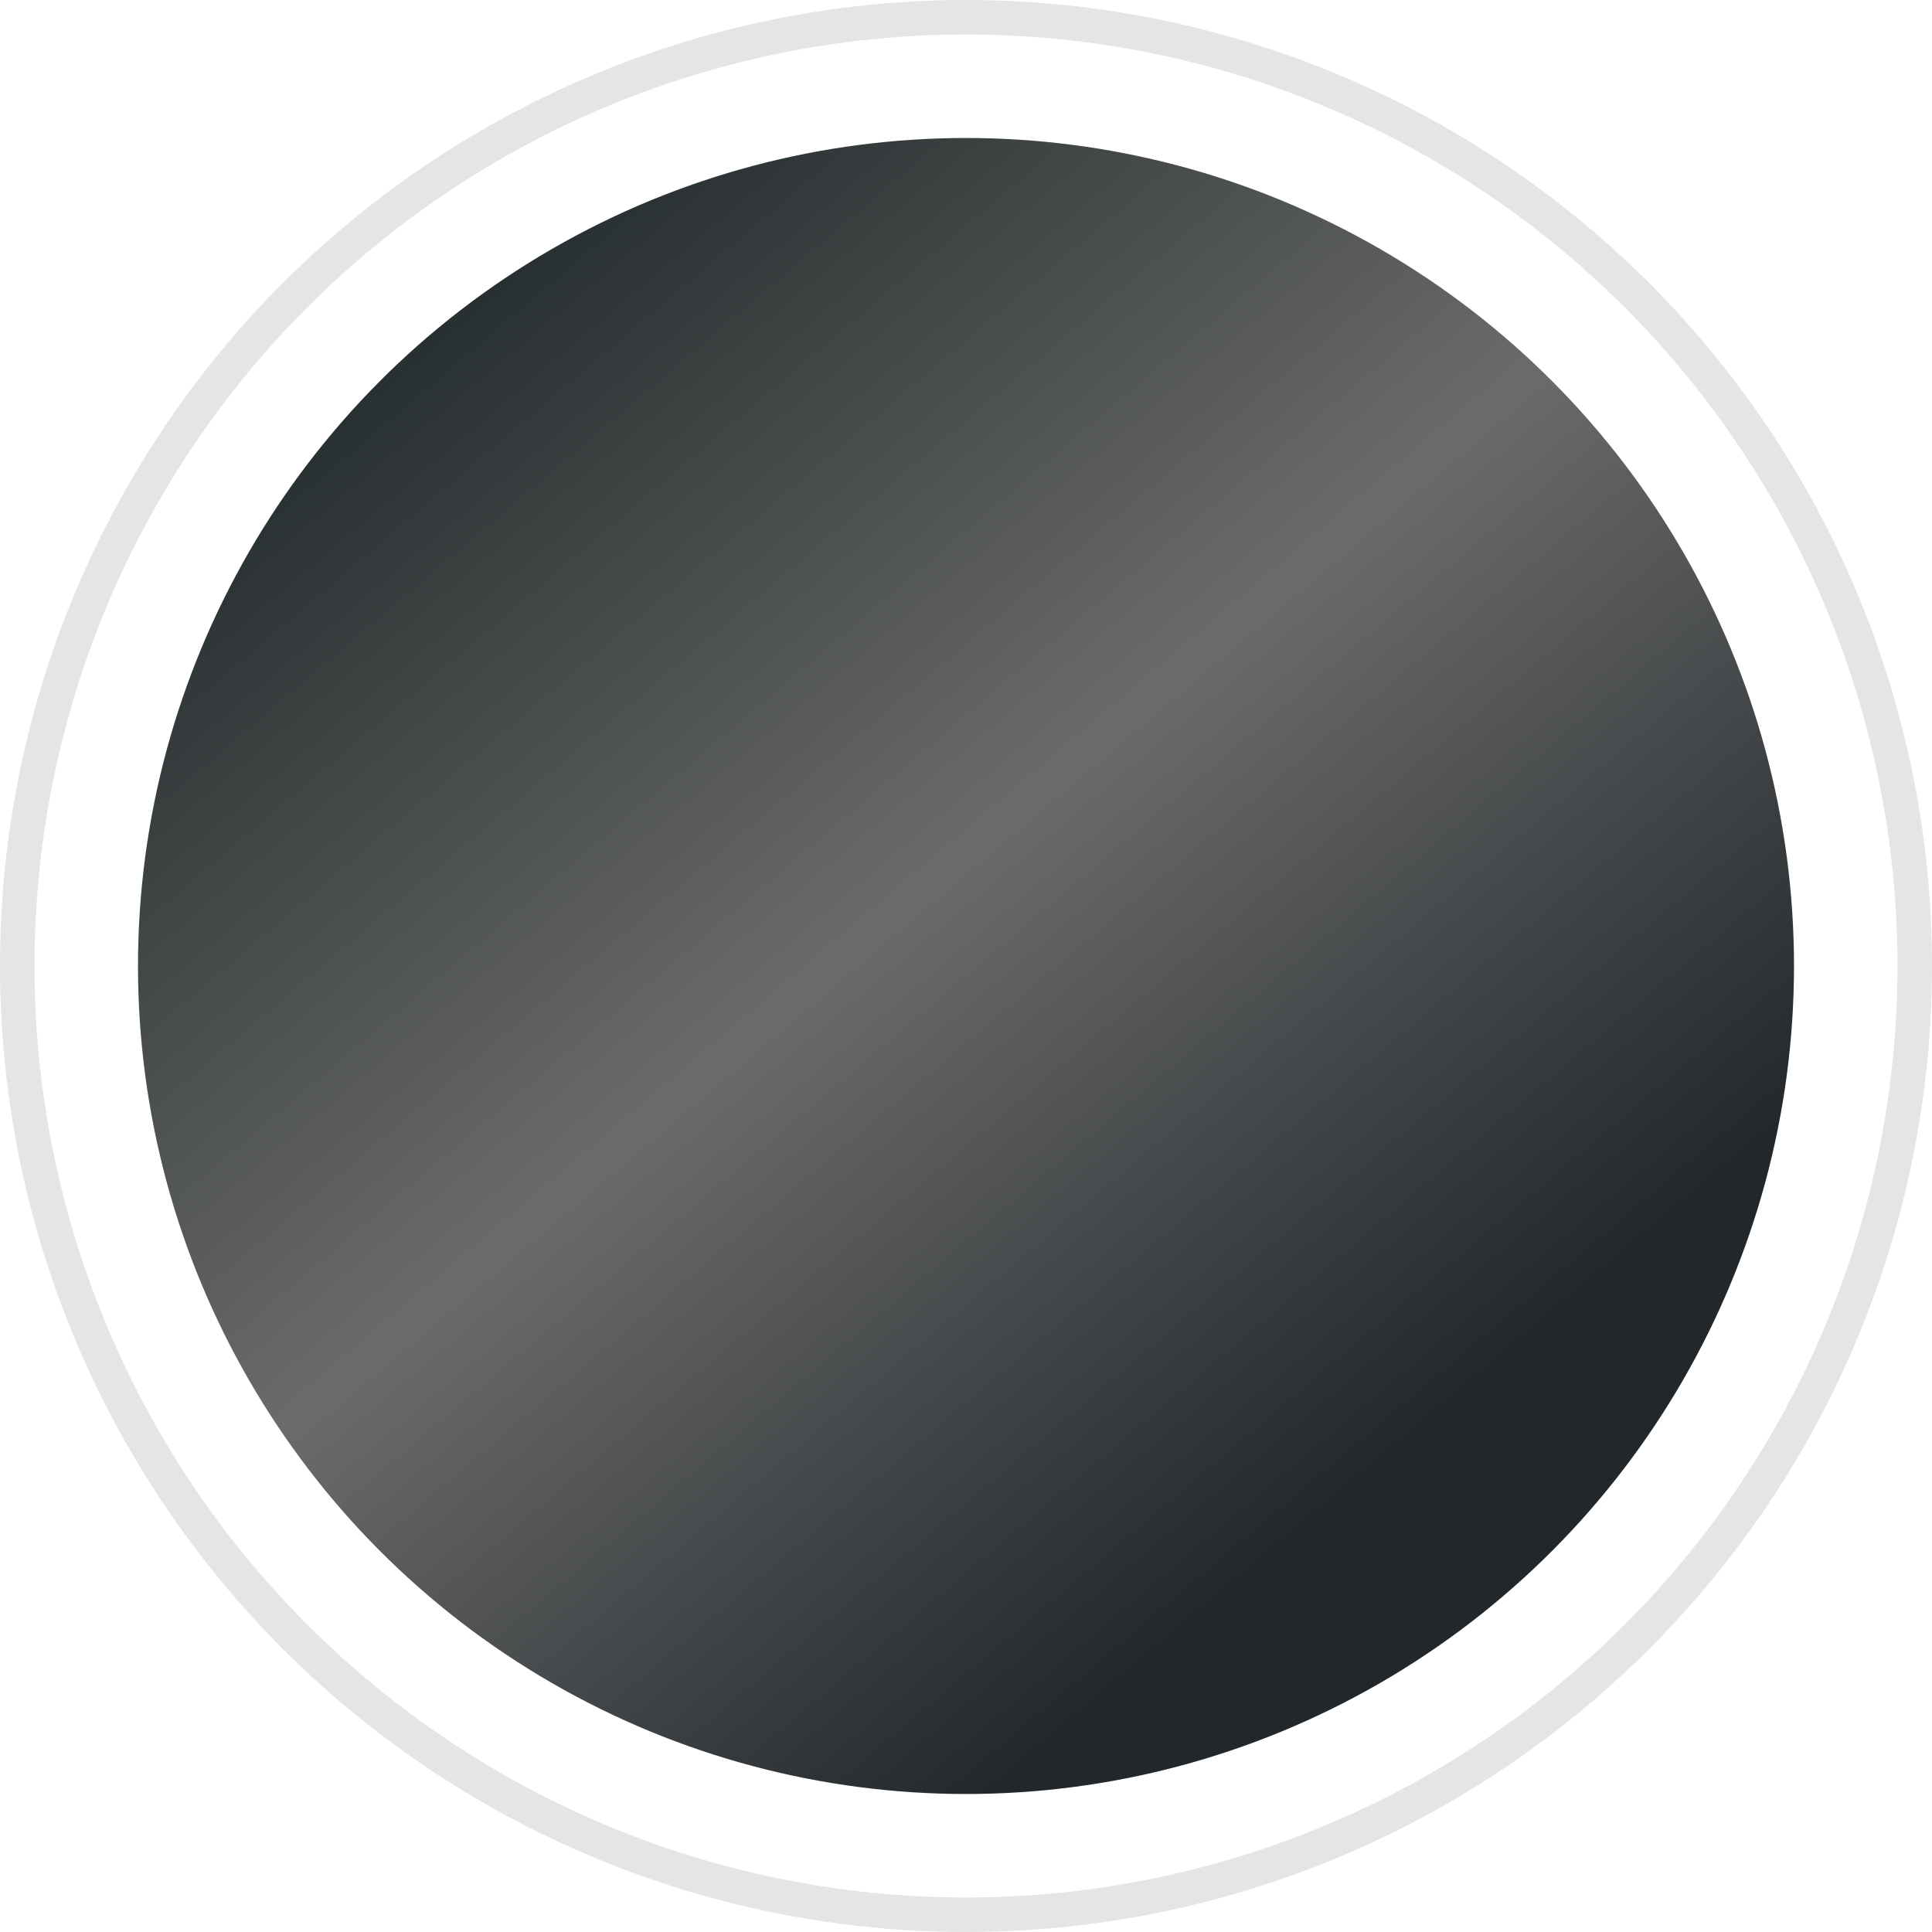 <svg xmlns="http://www.w3.org/2000/svg" width="56" height="56" viewBox="0 0 56 56" fill="none">
  <circle cx="28" cy="28" r="21" fill="url(#paint0_linear_0_108)"/>
  <circle cx="28" cy="28" r="24" fill="url(#paint1_linear_0_108)"/>
  <circle cx="28" cy="28" r="27.5" stroke="#E5E5E5"/>
  <defs>
    <linearGradient id="paint0_linear_0_108" x1="7" y1="-0.583" x2="49" y2="49" gradientUnits="userSpaceOnUse">
      <stop stop-color="#B15E22"/>
      <stop offset="0.511" stop-color="#D29969"/>
      <stop offset="1" stop-color="#B15E22"/>
    </linearGradient>
    <linearGradient id="paint1_linear_0_108" x1="4" y1="-4.667" x2="52" y2="52" gradientUnits="userSpaceOnUse">
      <stop offset="0.2" stop-color="#232B2C"/>
      <stop offset="0.511" stop-color="#6B6B6B"/>
      <stop offset="0.8" stop-color="#21272B"/>
    </linearGradient>
  </defs>
</svg>